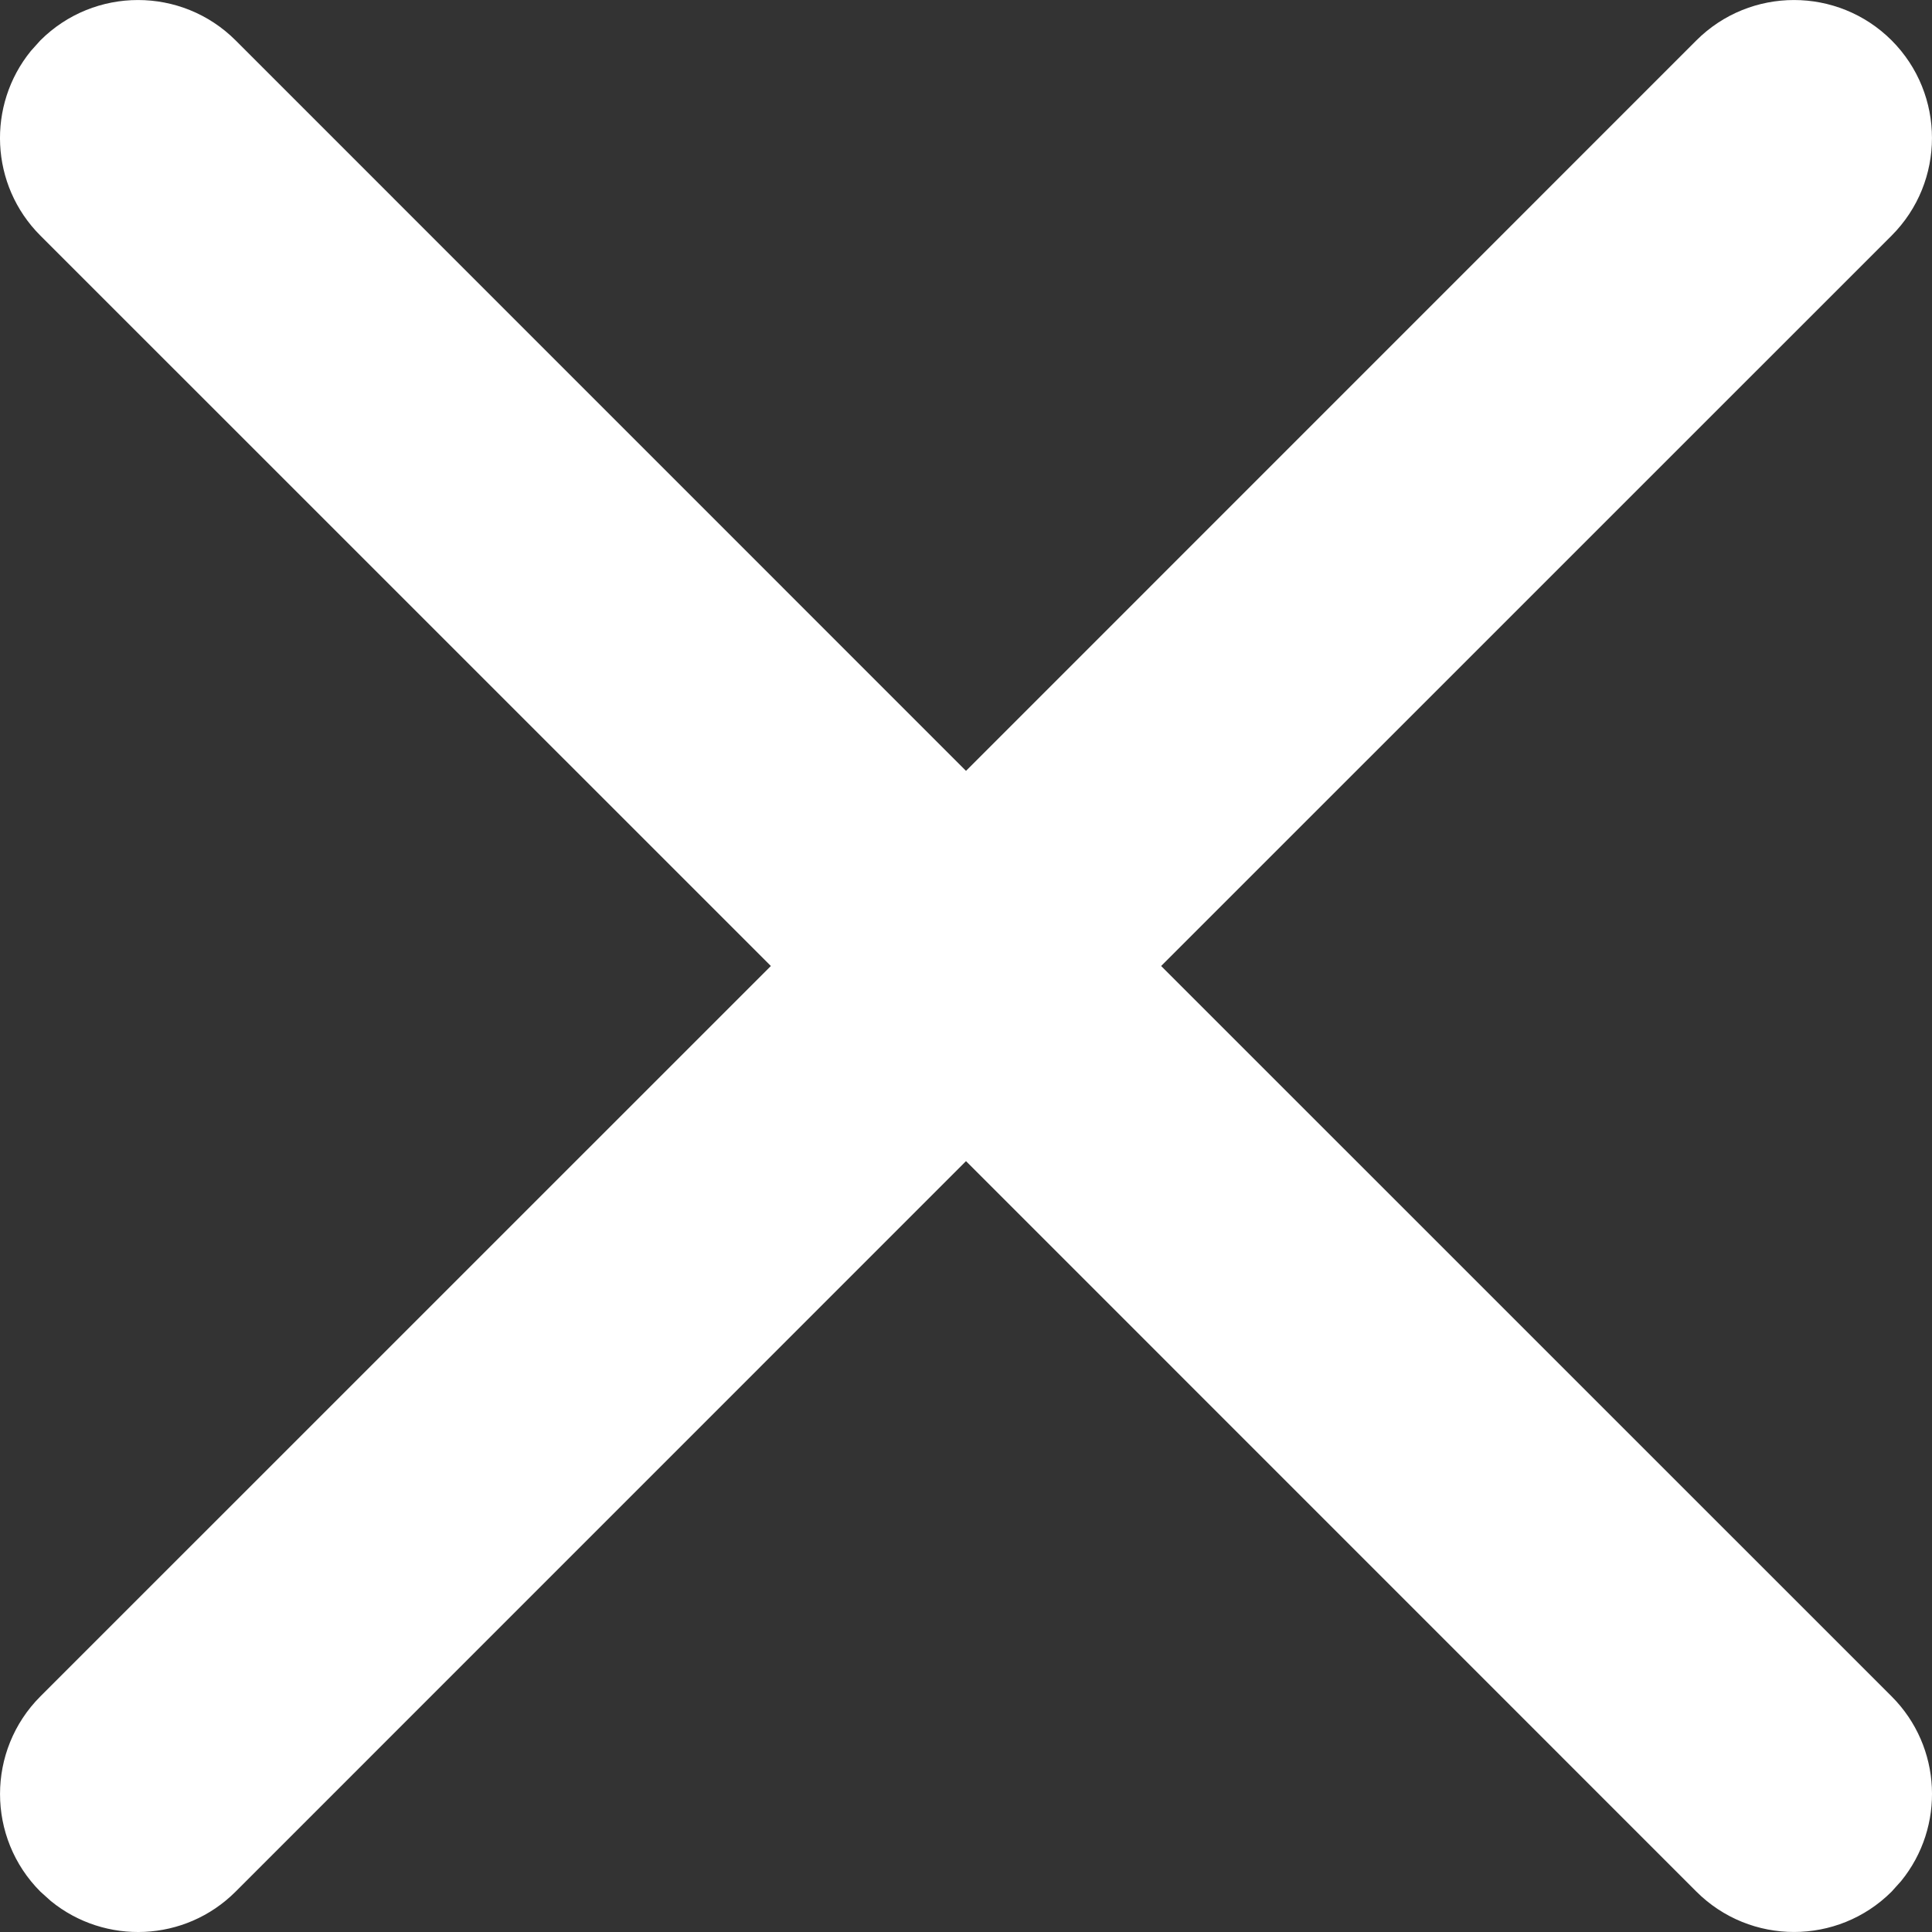 <?xml version="1.0" encoding="UTF-8"?>
<svg width="20px" height="20px" viewBox="0 0 20 20" version="1.1" xmlns="http://www.w3.org/2000/svg" xmlns:xlink="http://www.w3.org/1999/xlink">
    <rect x="0" y="0" width="20" height="20" fill="#333333" stroke="none"/>
    <title>x</title>
    <defs>
        <path d="M17.561,0.418 C18.119,-0.139 19.024,-0.139 19.582,0.418 C20.139,0.976 20.139,1.881 19.582,2.439 L19.582,2.439 L12.02,10 L19.582,17.561 C20.105,18.084 20.137,18.912 19.68,19.473 L19.582,19.582 C19.024,20.139 18.119,20.139 17.561,19.582 L17.561,19.582 L10,12.02 L2.439,19.582 C1.916,20.105 1.088,20.137 0.527,19.68 L0.418,19.582 C-0.139,19.024 -0.139,18.119 0.418,17.561 L0.418,17.561 L7.98,10 L0.418,2.439 C-0.105,1.916 -0.137,1.088 0.32,0.527 L0.418,0.418 C0.976,-0.139 1.881,-0.139 2.439,0.418 L2.439,0.418 L10,7.98 Z" id="path-1"></path>
    </defs>
    <g id="nav-2" stroke="none" stroke-width="1" fill="none" fill-rule="evenodd">
        <g id="mobile-copy" transform="translate(-22, -25)">
            <g id="x" transform="translate(22, 25)">
                <mask id="mask-2" fill="white">
                    <use xlink:href="#path-1"></use>
                </mask>
                <use id="Combined-Shape" fill="#FFFFFF" fill-rule="nonzero" xlink:href="#path-1"></use>
            </g>
        </g>
    </g>
</svg>